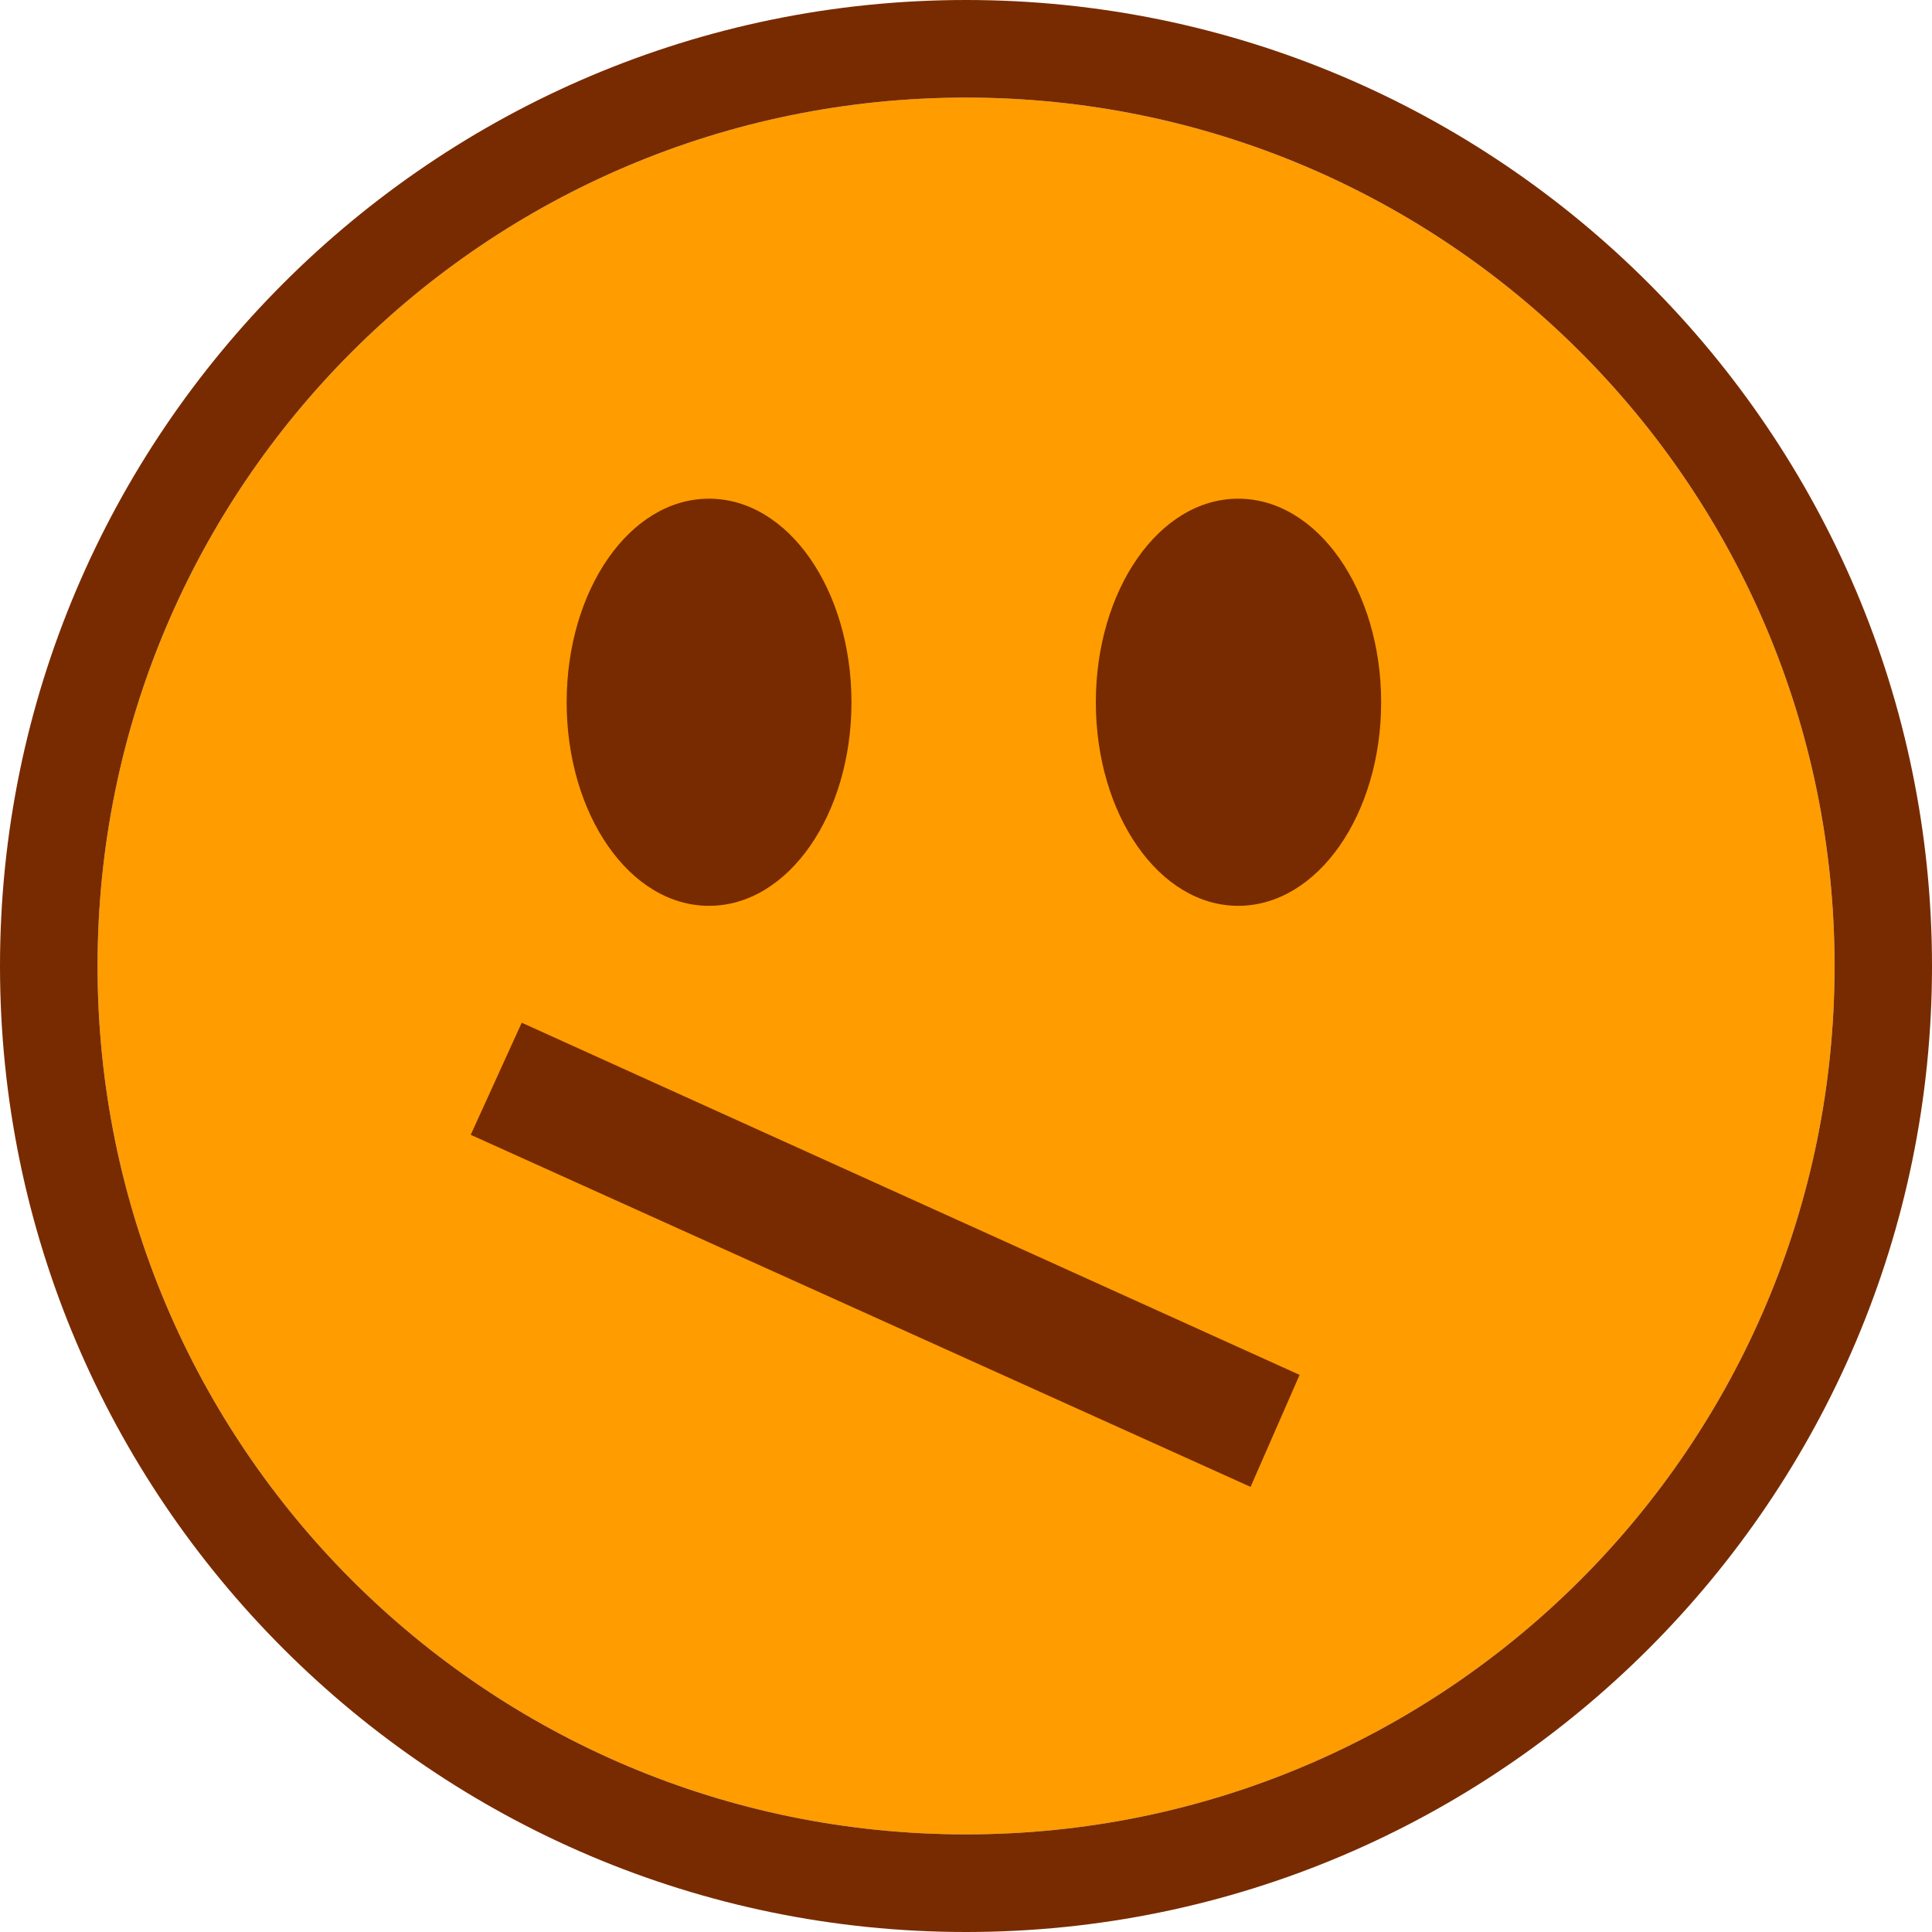 <?xml version="1.0" encoding="utf-8"?>
<svg viewBox="0 0 61.708 61.708" width="61.708" height="61.708" xmlns="http://www.w3.org/2000/svg">
  <path fill="#FF9C00" d="M 30.856 3.117 C 46.181 3.117 58.596 15.531 58.596 30.857 C 58.596 46.177 46.181 58.59 30.856 58.59 C 15.525 58.59 3.116 46.177 3.116 30.857 C 3.116 15.531 15.525 3.117 30.856 3.117"/>
  <path fill="#782B00" d="M 39.547 15.928 C 37.016 15.928 35.001 18.854 35.001 22.43 C 35.001 26.006 37.016 28.932 39.547 28.932 C 42.089 28.932 44.114 26.006 44.114 22.43 C 44.114 18.854 42.089 15.928 39.547 15.928 Z"/>
  <path fill="#782B00" d="M 22.645 15.928 C 20.108 15.928 18.099 18.854 18.099 22.43 C 18.099 26.006 20.108 28.932 22.645 28.932 C 25.187 28.932 27.196 26.006 27.196 22.43 C 27.196 18.854 25.187 15.928 22.645 15.928 Z"/>
  <polygon fill="#782B00" points="16.664 32.666 15.035 36.246 39.943 47.491 41.509 43.914"/>
  <path fill="#782B00" d="M 30.856 3.117 C 46.181 3.117 58.596 15.531 58.596 30.857 C 58.596 46.177 46.181 58.59 30.856 58.59 C 15.525 58.59 3.116 46.177 3.116 30.857 C 3.116 15.531 15.525 3.117 30.856 3.117 M 30.856 0 C 13.843 0 0 13.85 0 30.857 C 0 47.86 13.844 61.708 30.856 61.708 C 47.864 61.708 61.708 47.86 61.708 30.857 C 61.707 13.85 47.864 0 30.856 0 Z"/>
</svg>
